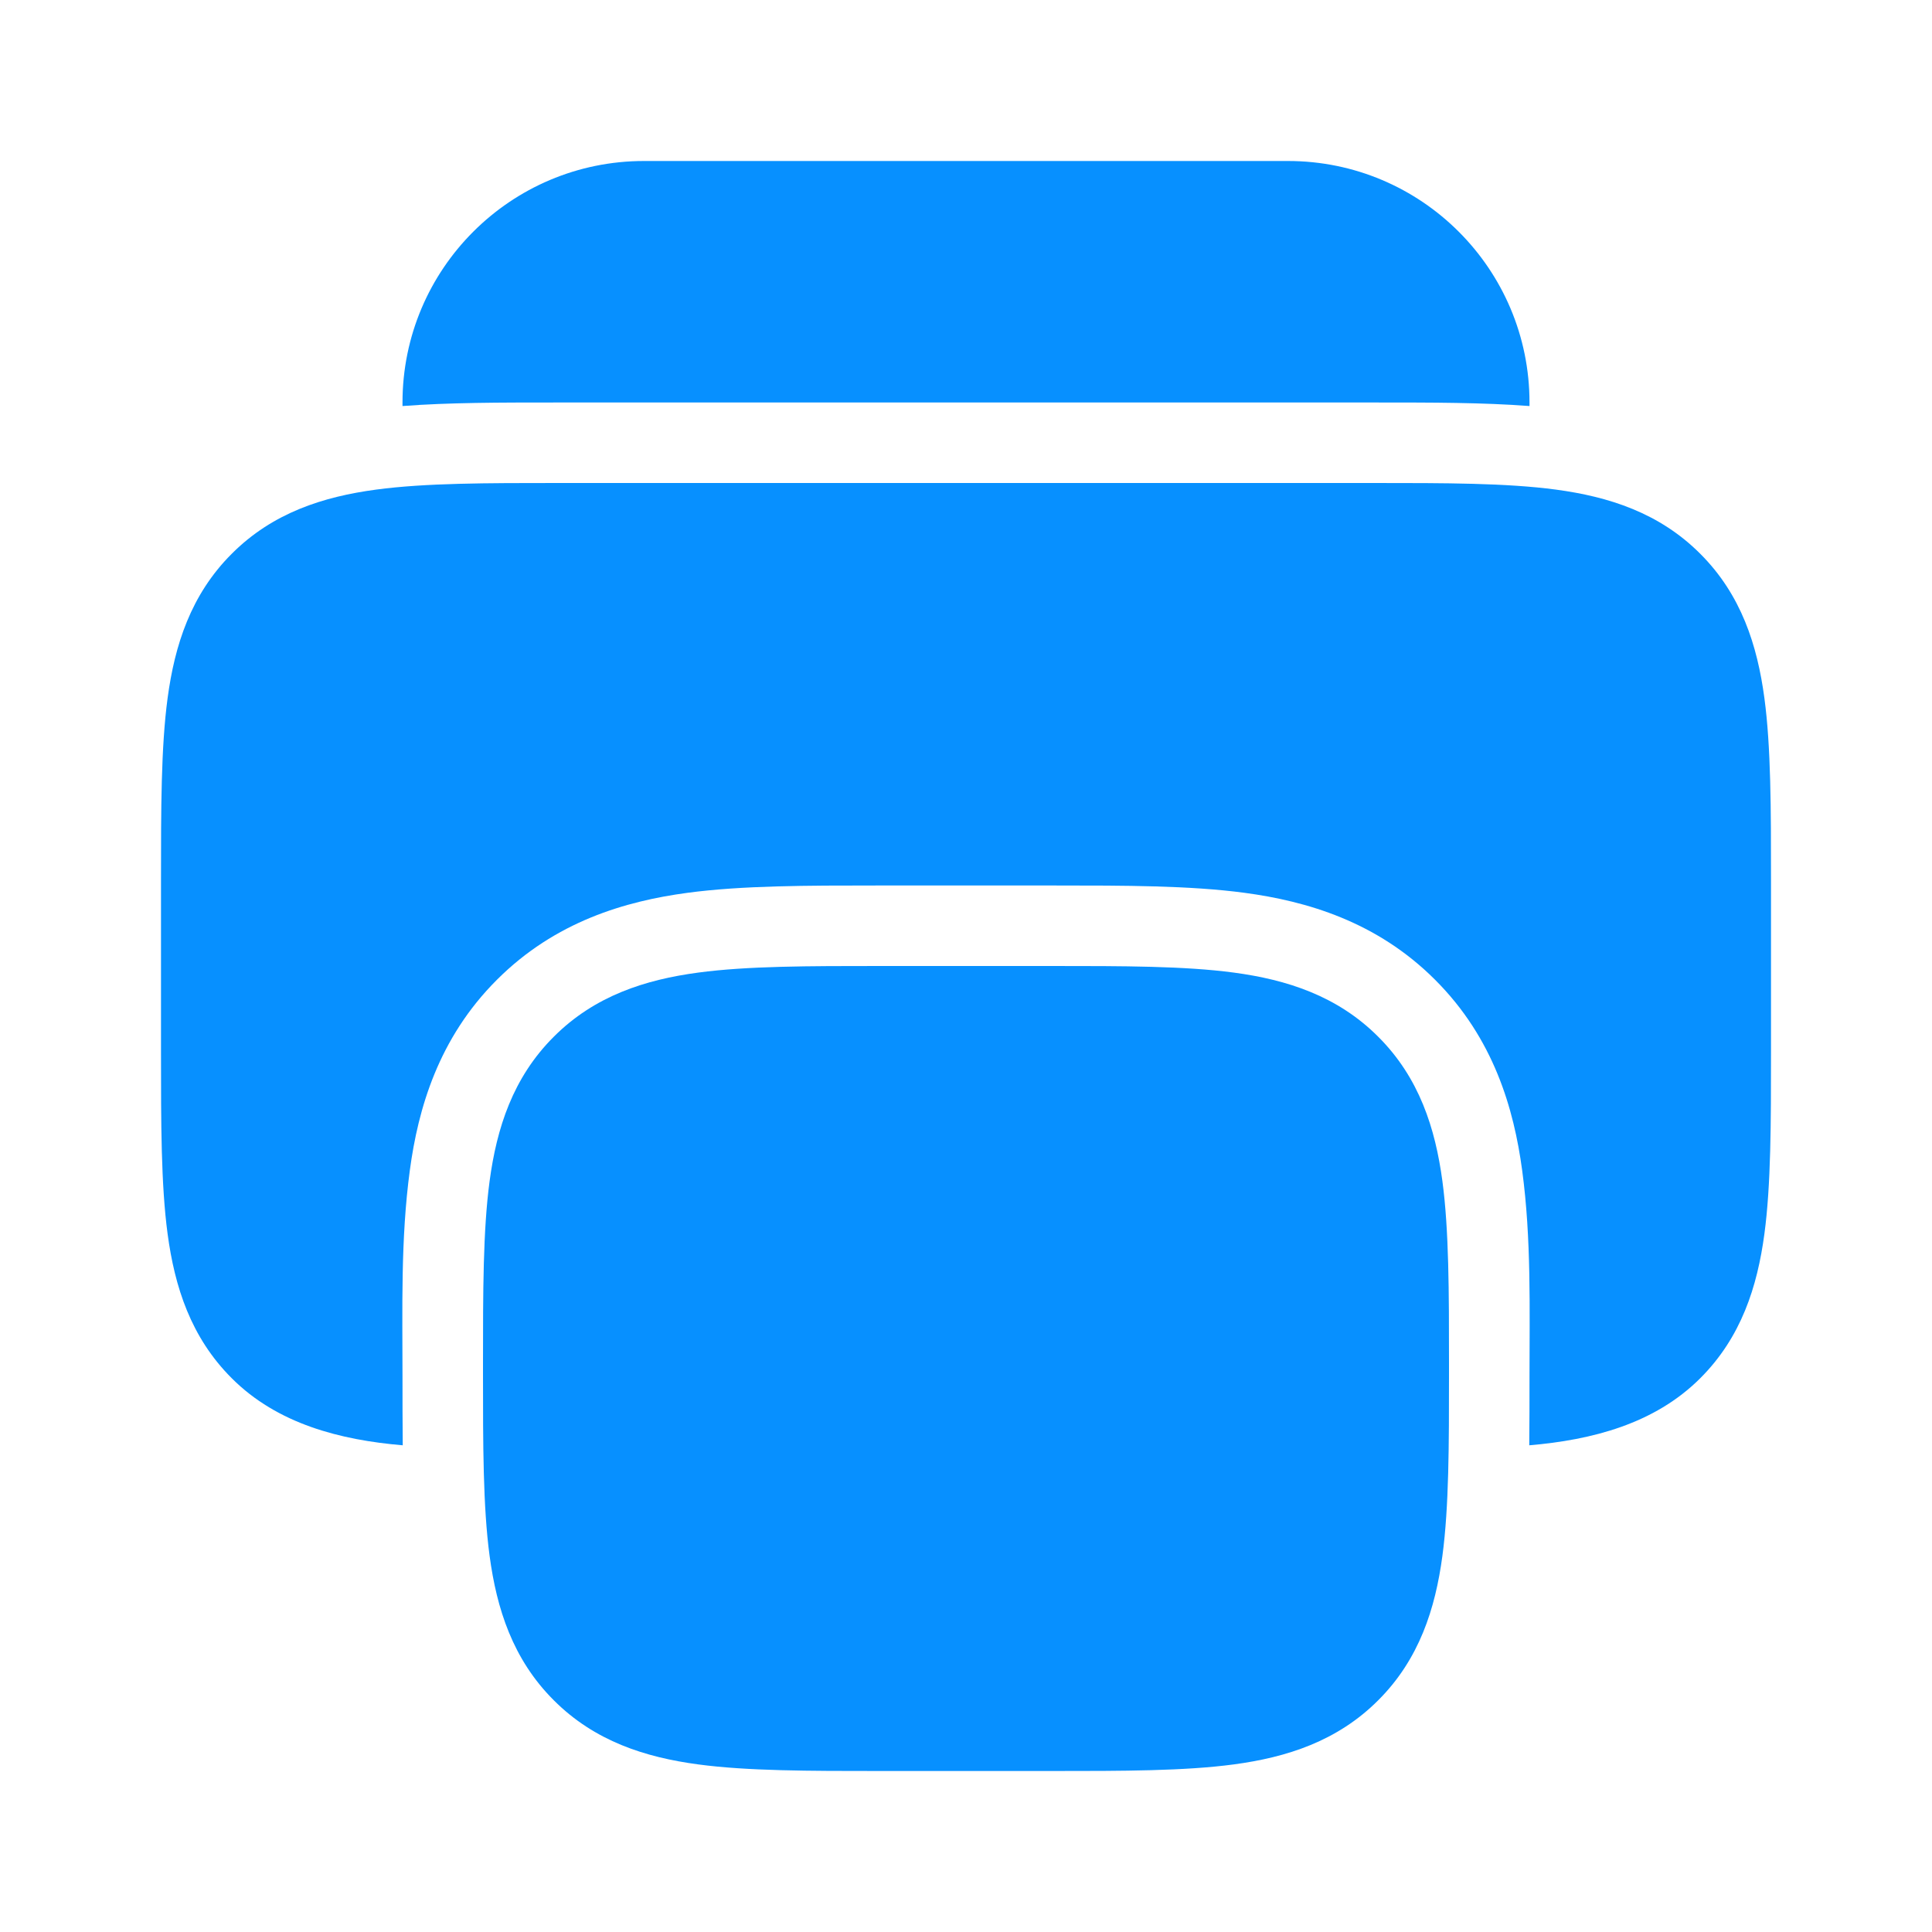<svg width="24" height="24" viewBox="0 0 24 24" fill="none" xmlns="http://www.w3.org/2000/svg">
<path d="M19 5.044C18.425 5 17.779 5 17.119 5H6.881C6.221 5 5.575 5 5 5.044L5 5C5 3.343 6.343 2 8 2L16 2C17.657 2 19 3.343 19 5V5.044Z" fill="#0790FF"/>
<path fill-rule="evenodd" clip-rule="evenodd" d="M10.934 12C10.956 12 10.978 12 11 12H13C13.022 12 13.044 12 13.066 12C13.952 12 14.716 12 15.328 12.082C15.983 12.17 16.612 12.369 17.121 12.879C17.631 13.388 17.83 14.017 17.918 14.672C18 15.284 18 16.048 18 16.934V17.066C18 17.952 18 18.716 17.918 19.328C17.83 19.983 17.631 20.612 17.121 21.121C16.612 21.631 15.983 21.83 15.328 21.918C14.716 22 13.952 22 13.066 22H10.934C10.048 22 9.284 22 8.672 21.918C8.017 21.83 7.388 21.631 6.879 21.121C6.369 20.612 6.17 19.983 6.082 19.328C6 18.716 6 17.952 6 17.066C6 17.044 6 17.022 6 17C6 16.978 6 16.956 6 16.934C6 16.048 6 15.284 6.082 14.672C6.17 14.017 6.369 13.388 6.879 12.879C7.388 12.369 8.017 12.17 8.672 12.082C9.284 12 10.048 12 10.934 12Z" fill="#0790FF"/>
<path d="M6.934 6C6.048 6 5.284 6 4.672 6.082C4.017 6.17 3.388 6.369 2.879 6.879C2.369 7.388 2.17 8.017 2.082 8.672C2 9.284 2 10.048 2 10.934L2 13.066C2 13.952 2 14.716 2.082 15.328C2.17 15.983 2.369 16.612 2.879 17.121C3.446 17.689 4.227 17.888 5.003 17.954C5 17.681 5 17.401 5 17.119C5 16.26 4.976 15.392 5.091 14.539C5.194 13.773 5.445 12.898 6.172 12.172C6.898 11.445 7.773 11.194 8.539 11.091C9.218 11 10.037 11 10.881 11L13.119 11C13.963 11 14.782 11 15.461 11.091C16.227 11.194 17.102 11.445 17.828 12.172C18.555 12.898 18.806 13.773 18.909 14.539C19.024 15.392 19 16.26 19 17.119C19 17.401 19 17.681 18.997 17.954C19.773 17.888 20.553 17.689 21.121 17.121C21.631 16.612 21.83 15.983 21.918 15.328C22 14.716 22 13.952 22 13.066V10.934C22 10.048 22 9.284 21.918 8.672C21.83 8.017 21.631 7.388 21.121 6.879C20.612 6.369 19.983 6.17 19.328 6.082C18.716 6 17.952 6 17.066 6L6.934 6Z" fill="#0790FF"/>
</svg>
